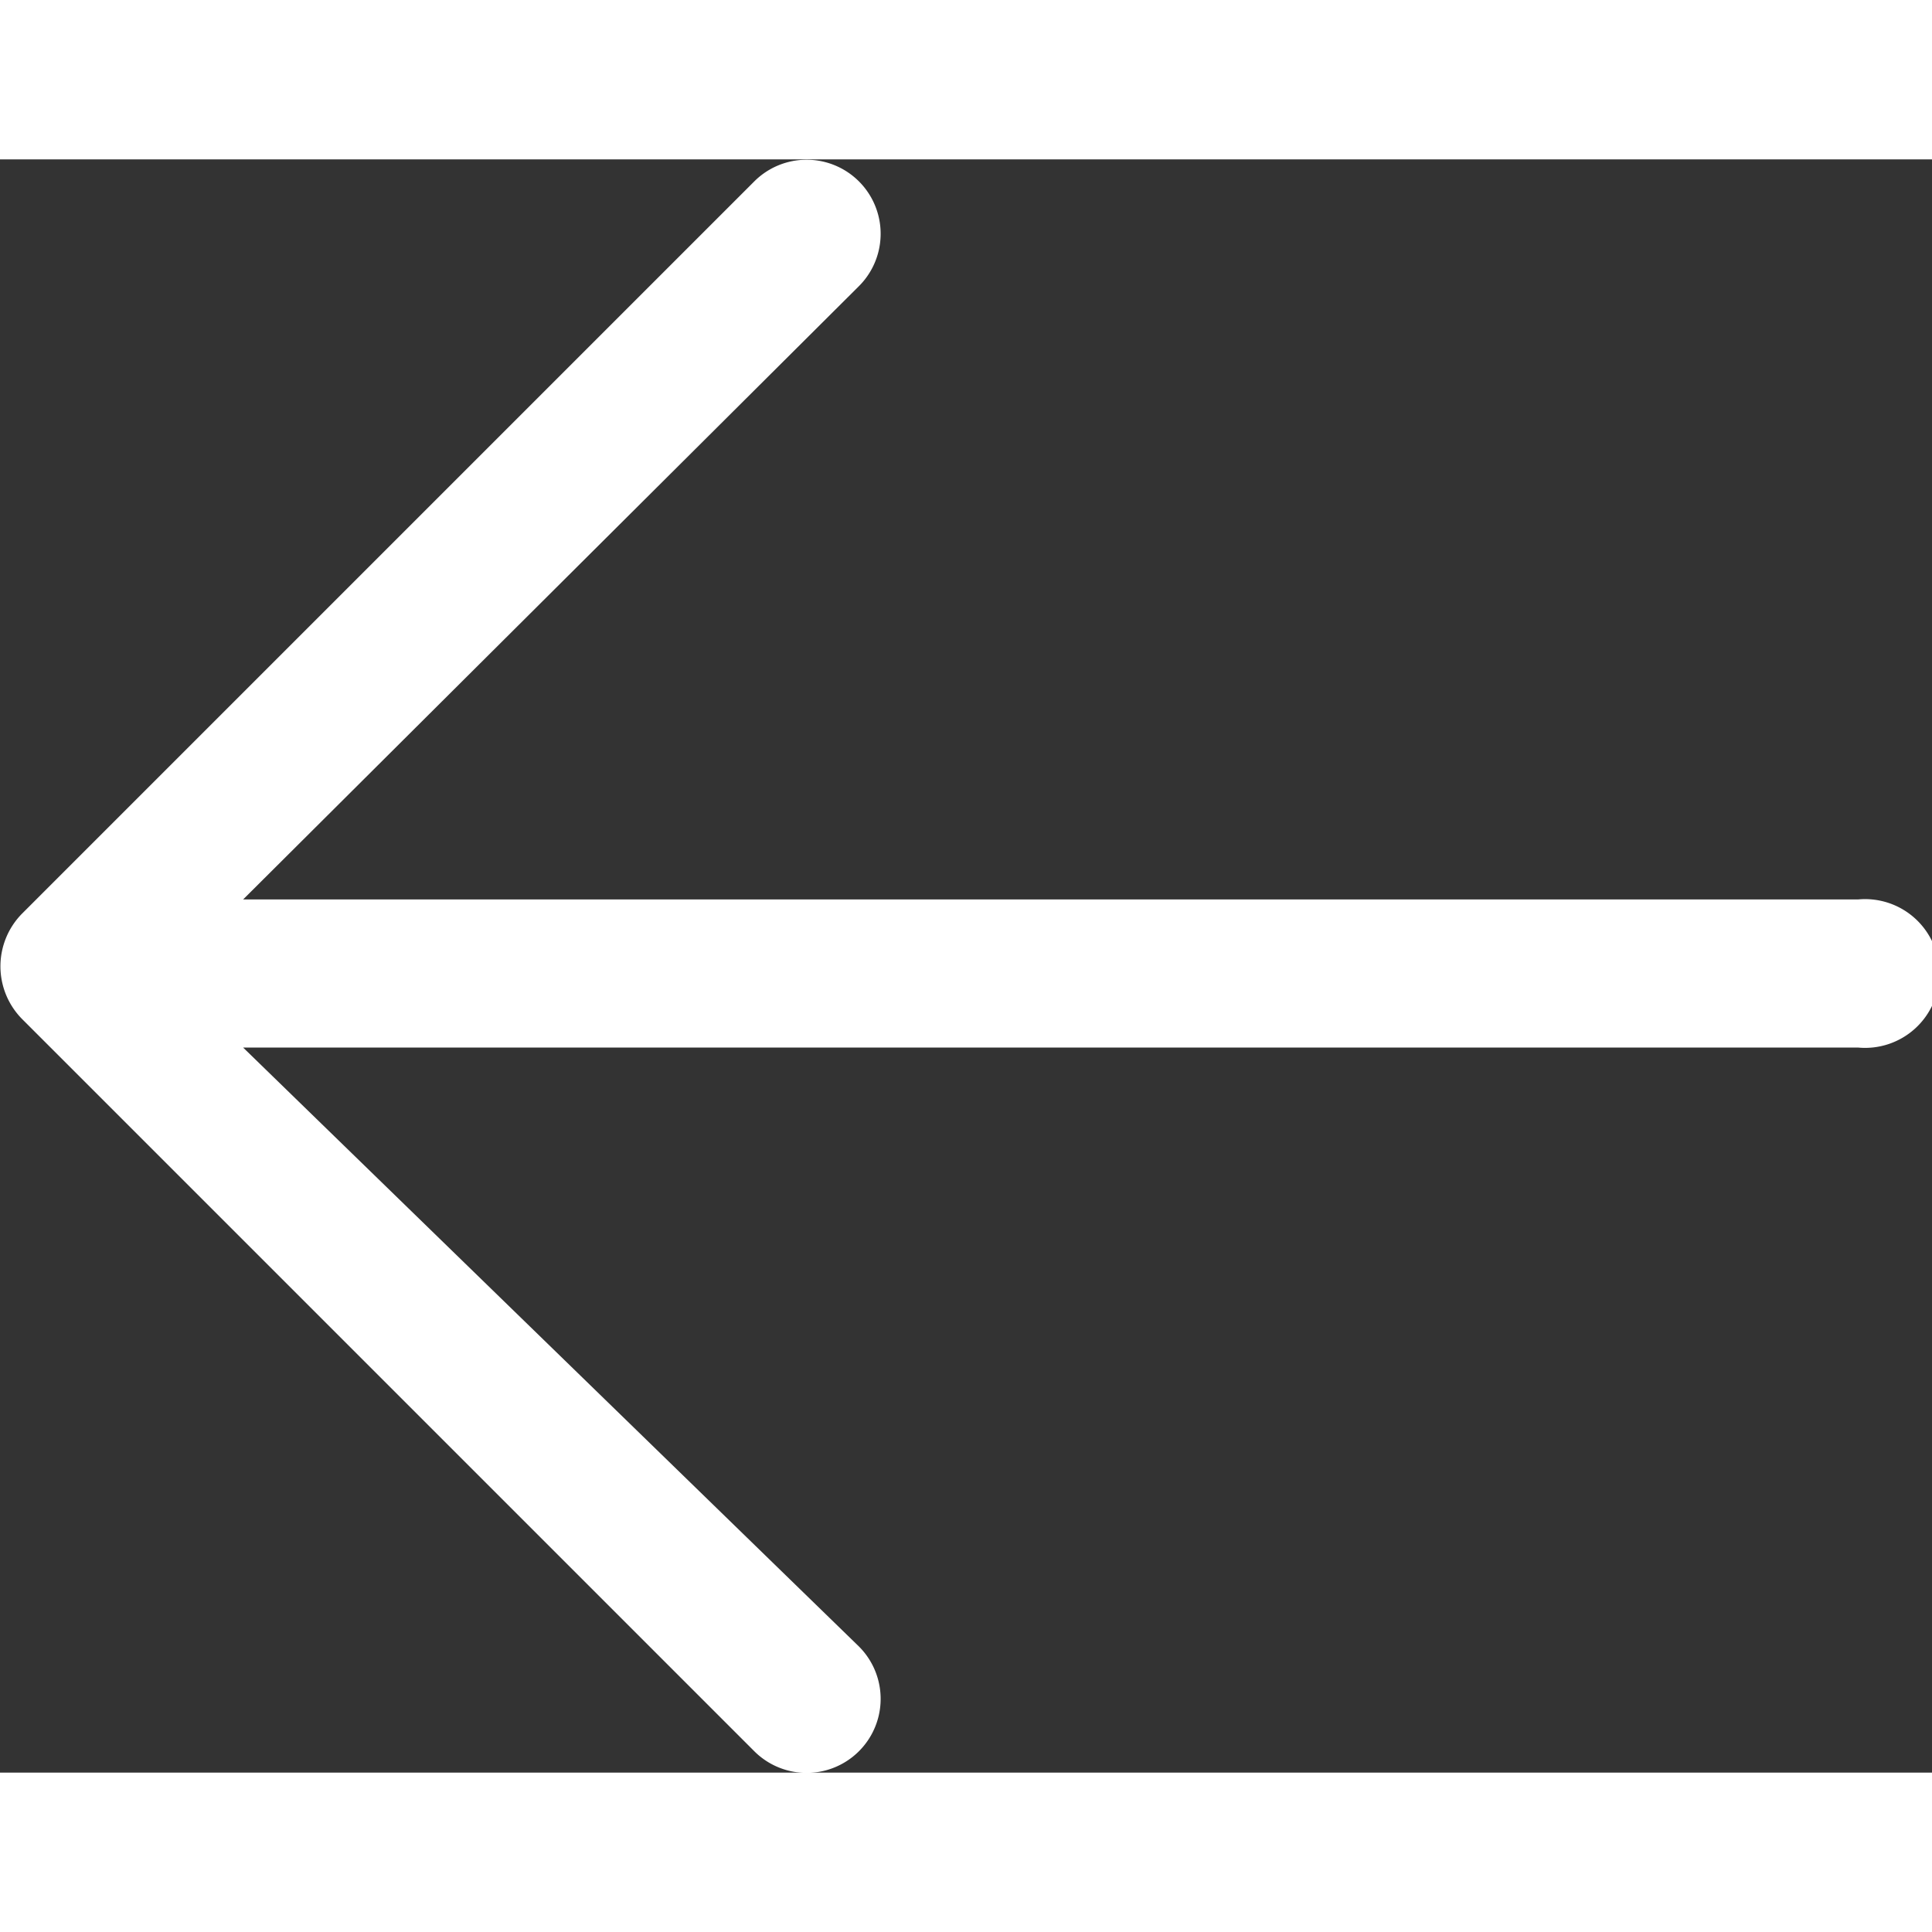 <svg id="Слой_1" data-name="Слой 1" xmlns="http://www.w3.org/2000/svg" viewBox="0 0 30.91 25.81" width="40px" height="40px">
<rect x="0" y="0" width="30.91" height="25.81" fill="#333333" stroke="none"/>
<defs>
<style>.cls-1{fill:#fff;fill-rule:evenodd;}</style></defs>
<path id="Arrow_Back" data-name="Arrow Back" class="cls-1" d="M30.27,14.93H4.43l9.85-9.81a1.18,1.18,0,1,0-1.67-1.68L.89,15.16a1.2,1.2,0,0,0,0,1.68L12.61,28.56a1.18,1.18,0,1,0,1.67-1.68L4.43,17.3H30.27a1.19,1.19,0,1,0,0-2.37Z" transform="translate(-0.54 -3.09)"/>
</svg>